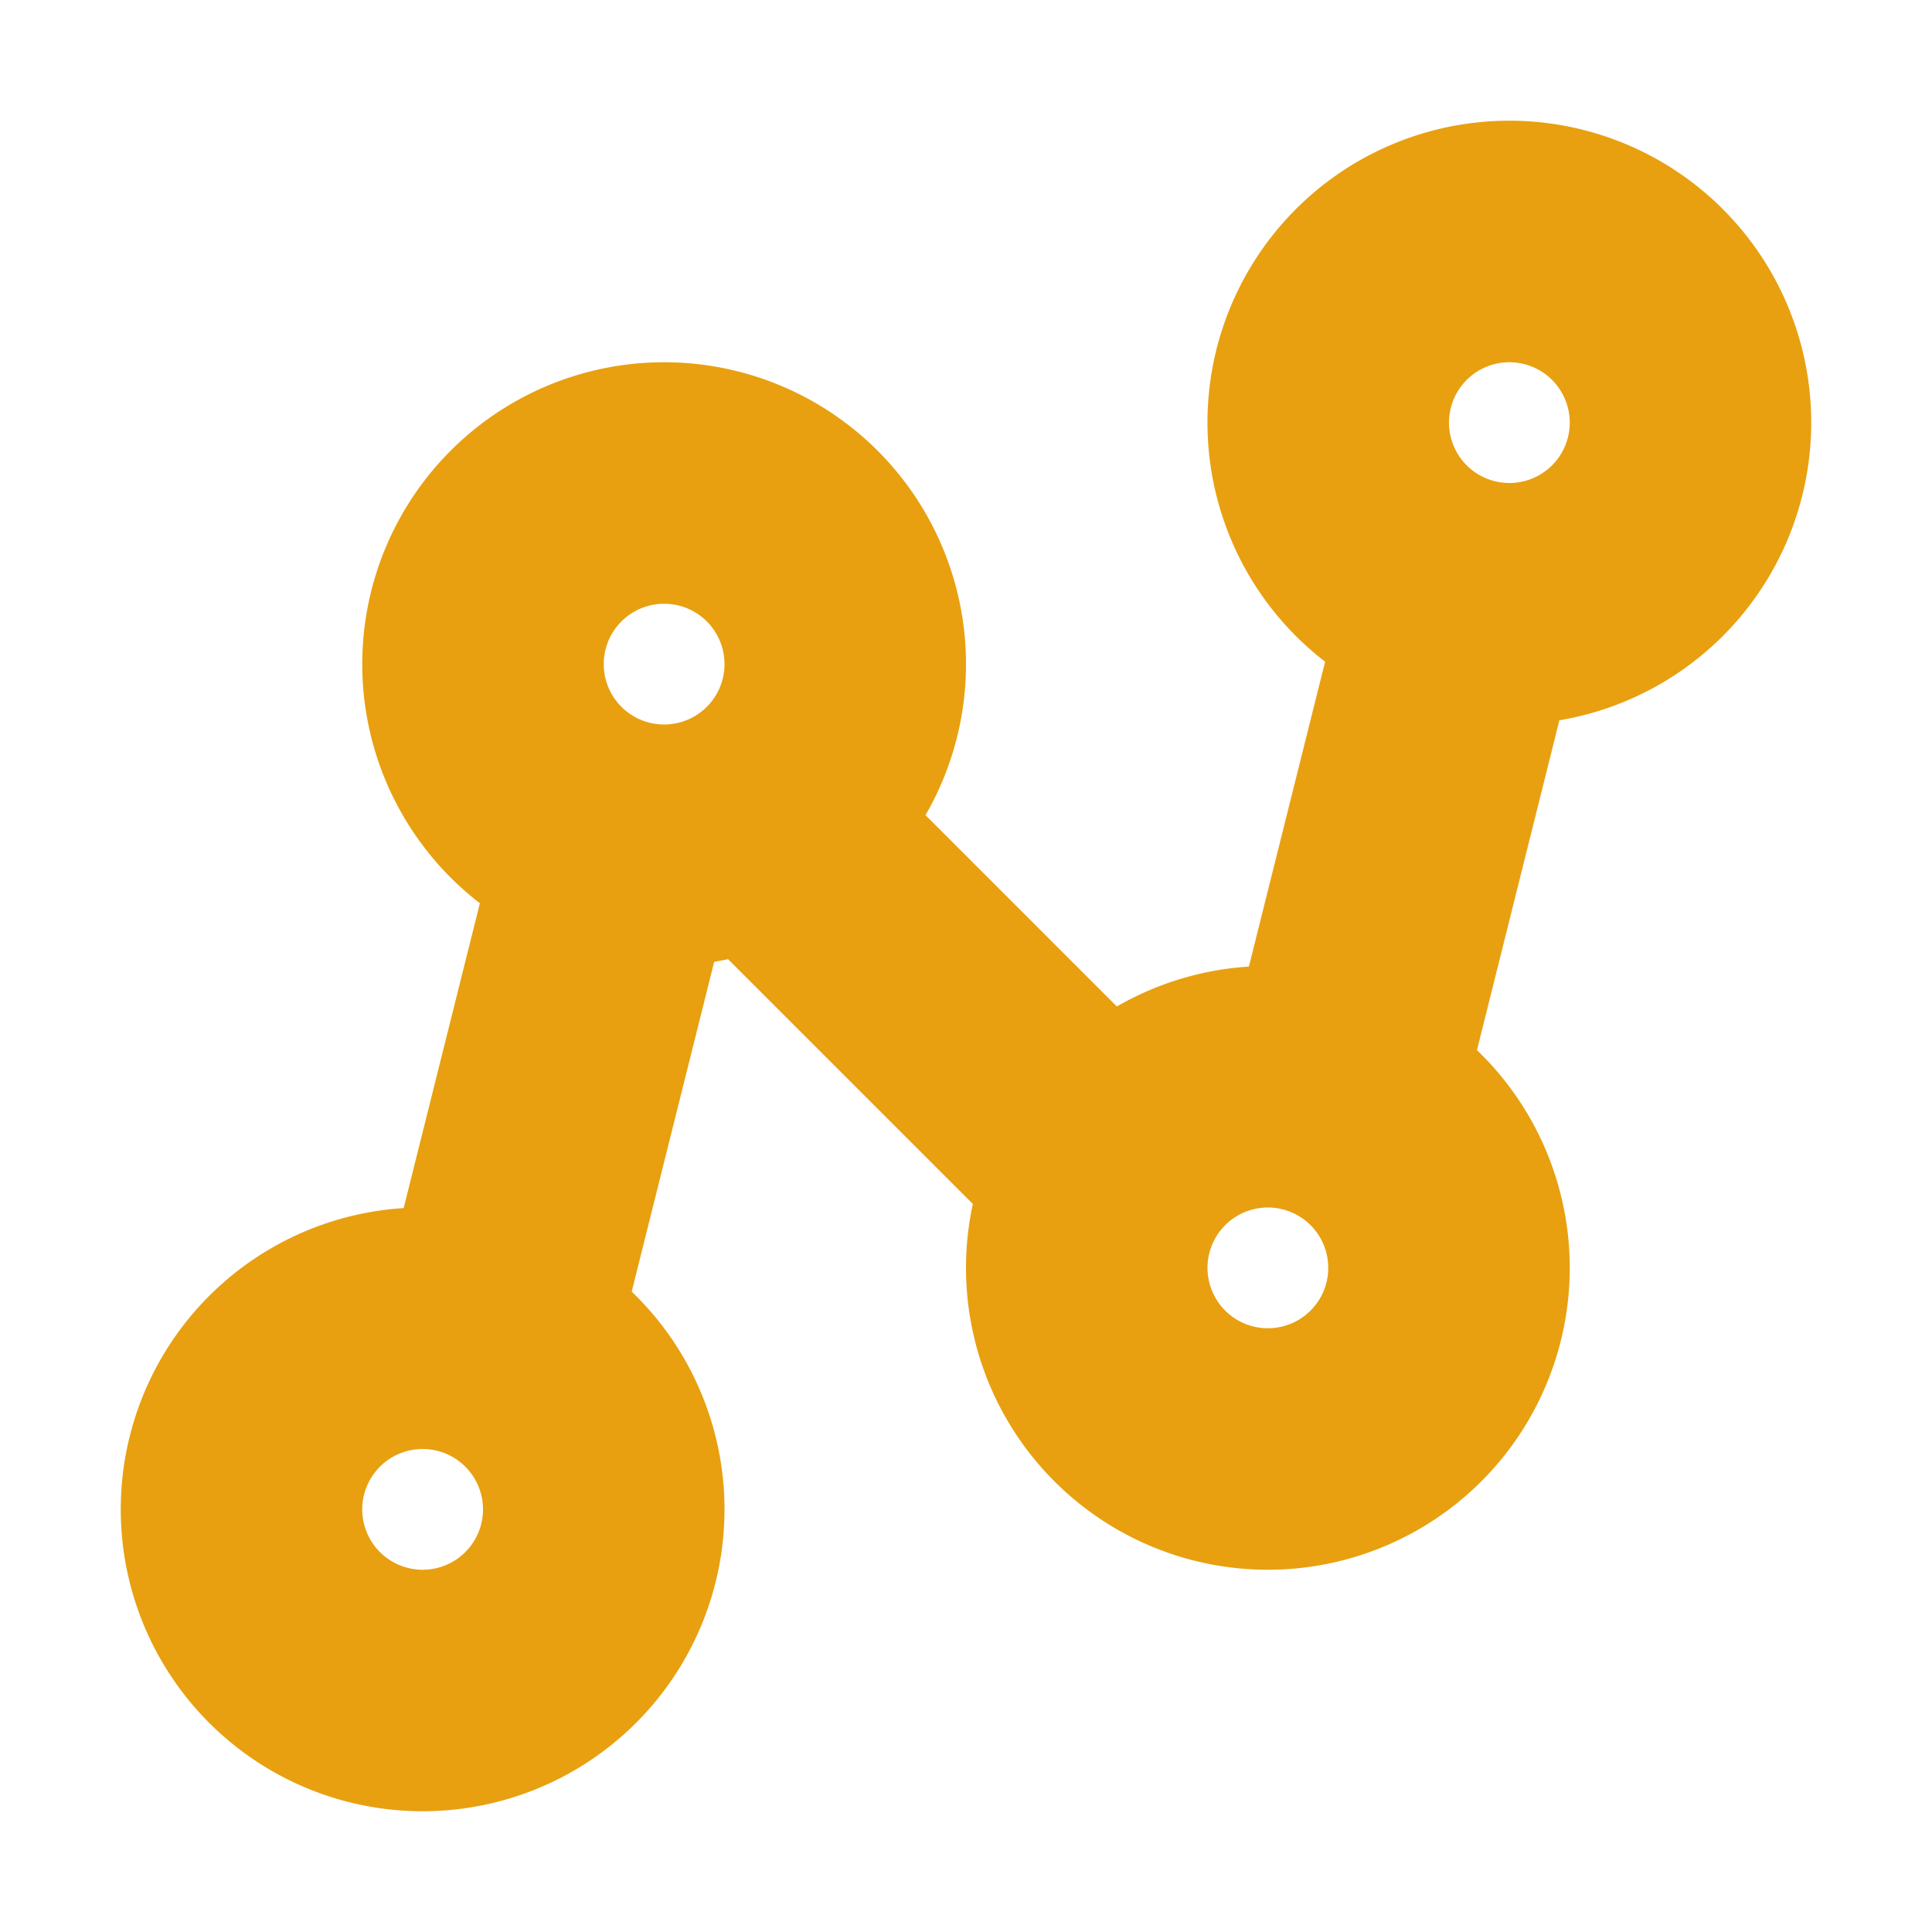 <?xml version="1.0" standalone="no"?><!DOCTYPE svg PUBLIC "-//W3C//DTD SVG 1.1//EN" "http://www.w3.org/Graphics/SVG/1.1/DTD/svg11.dtd"><svg t="1512552373668" class="icon" style="" viewBox="0 0 1024 1024" version="1.1" xmlns="http://www.w3.org/2000/svg" p-id="5635" xmlns:xlink="http://www.w3.org/1999/xlink" width="200" height="200"><defs><style type="text/css"></style></defs><path d="M826.496 381.824l-60.416 241.728L652.8 595.2l-90.048 90.048-182.464-182.464-62.208 248.768-124.16-31.104 64-256L371.2 492.8l90.048-90.048 182.464 182.464 58.624-234.496a160 160 0 1 1 124.16 31.04zM800 256a32 32 0 1 0 0-64 32 32 0 0 0 0 64z m-128 576a160 160 0 1 1 0-320 160 160 0 0 1 0 320z m0-128a32 32 0 1 0 0-64 32 32 0 0 0 0 64z m-448 256a160 160 0 1 1 0-320 160 160 0 0 1 0 320z m0-128a32 32 0 1 0 0-64 32 32 0 0 0 0 64z m128-448a32 32 0 1 0 0-64 32 32 0 0 0 0 64z m0 128a160 160 0 1 1 0-320 160 160 0 0 1 0 320z" p-id="5636" fill="#E8A010"></path></svg>